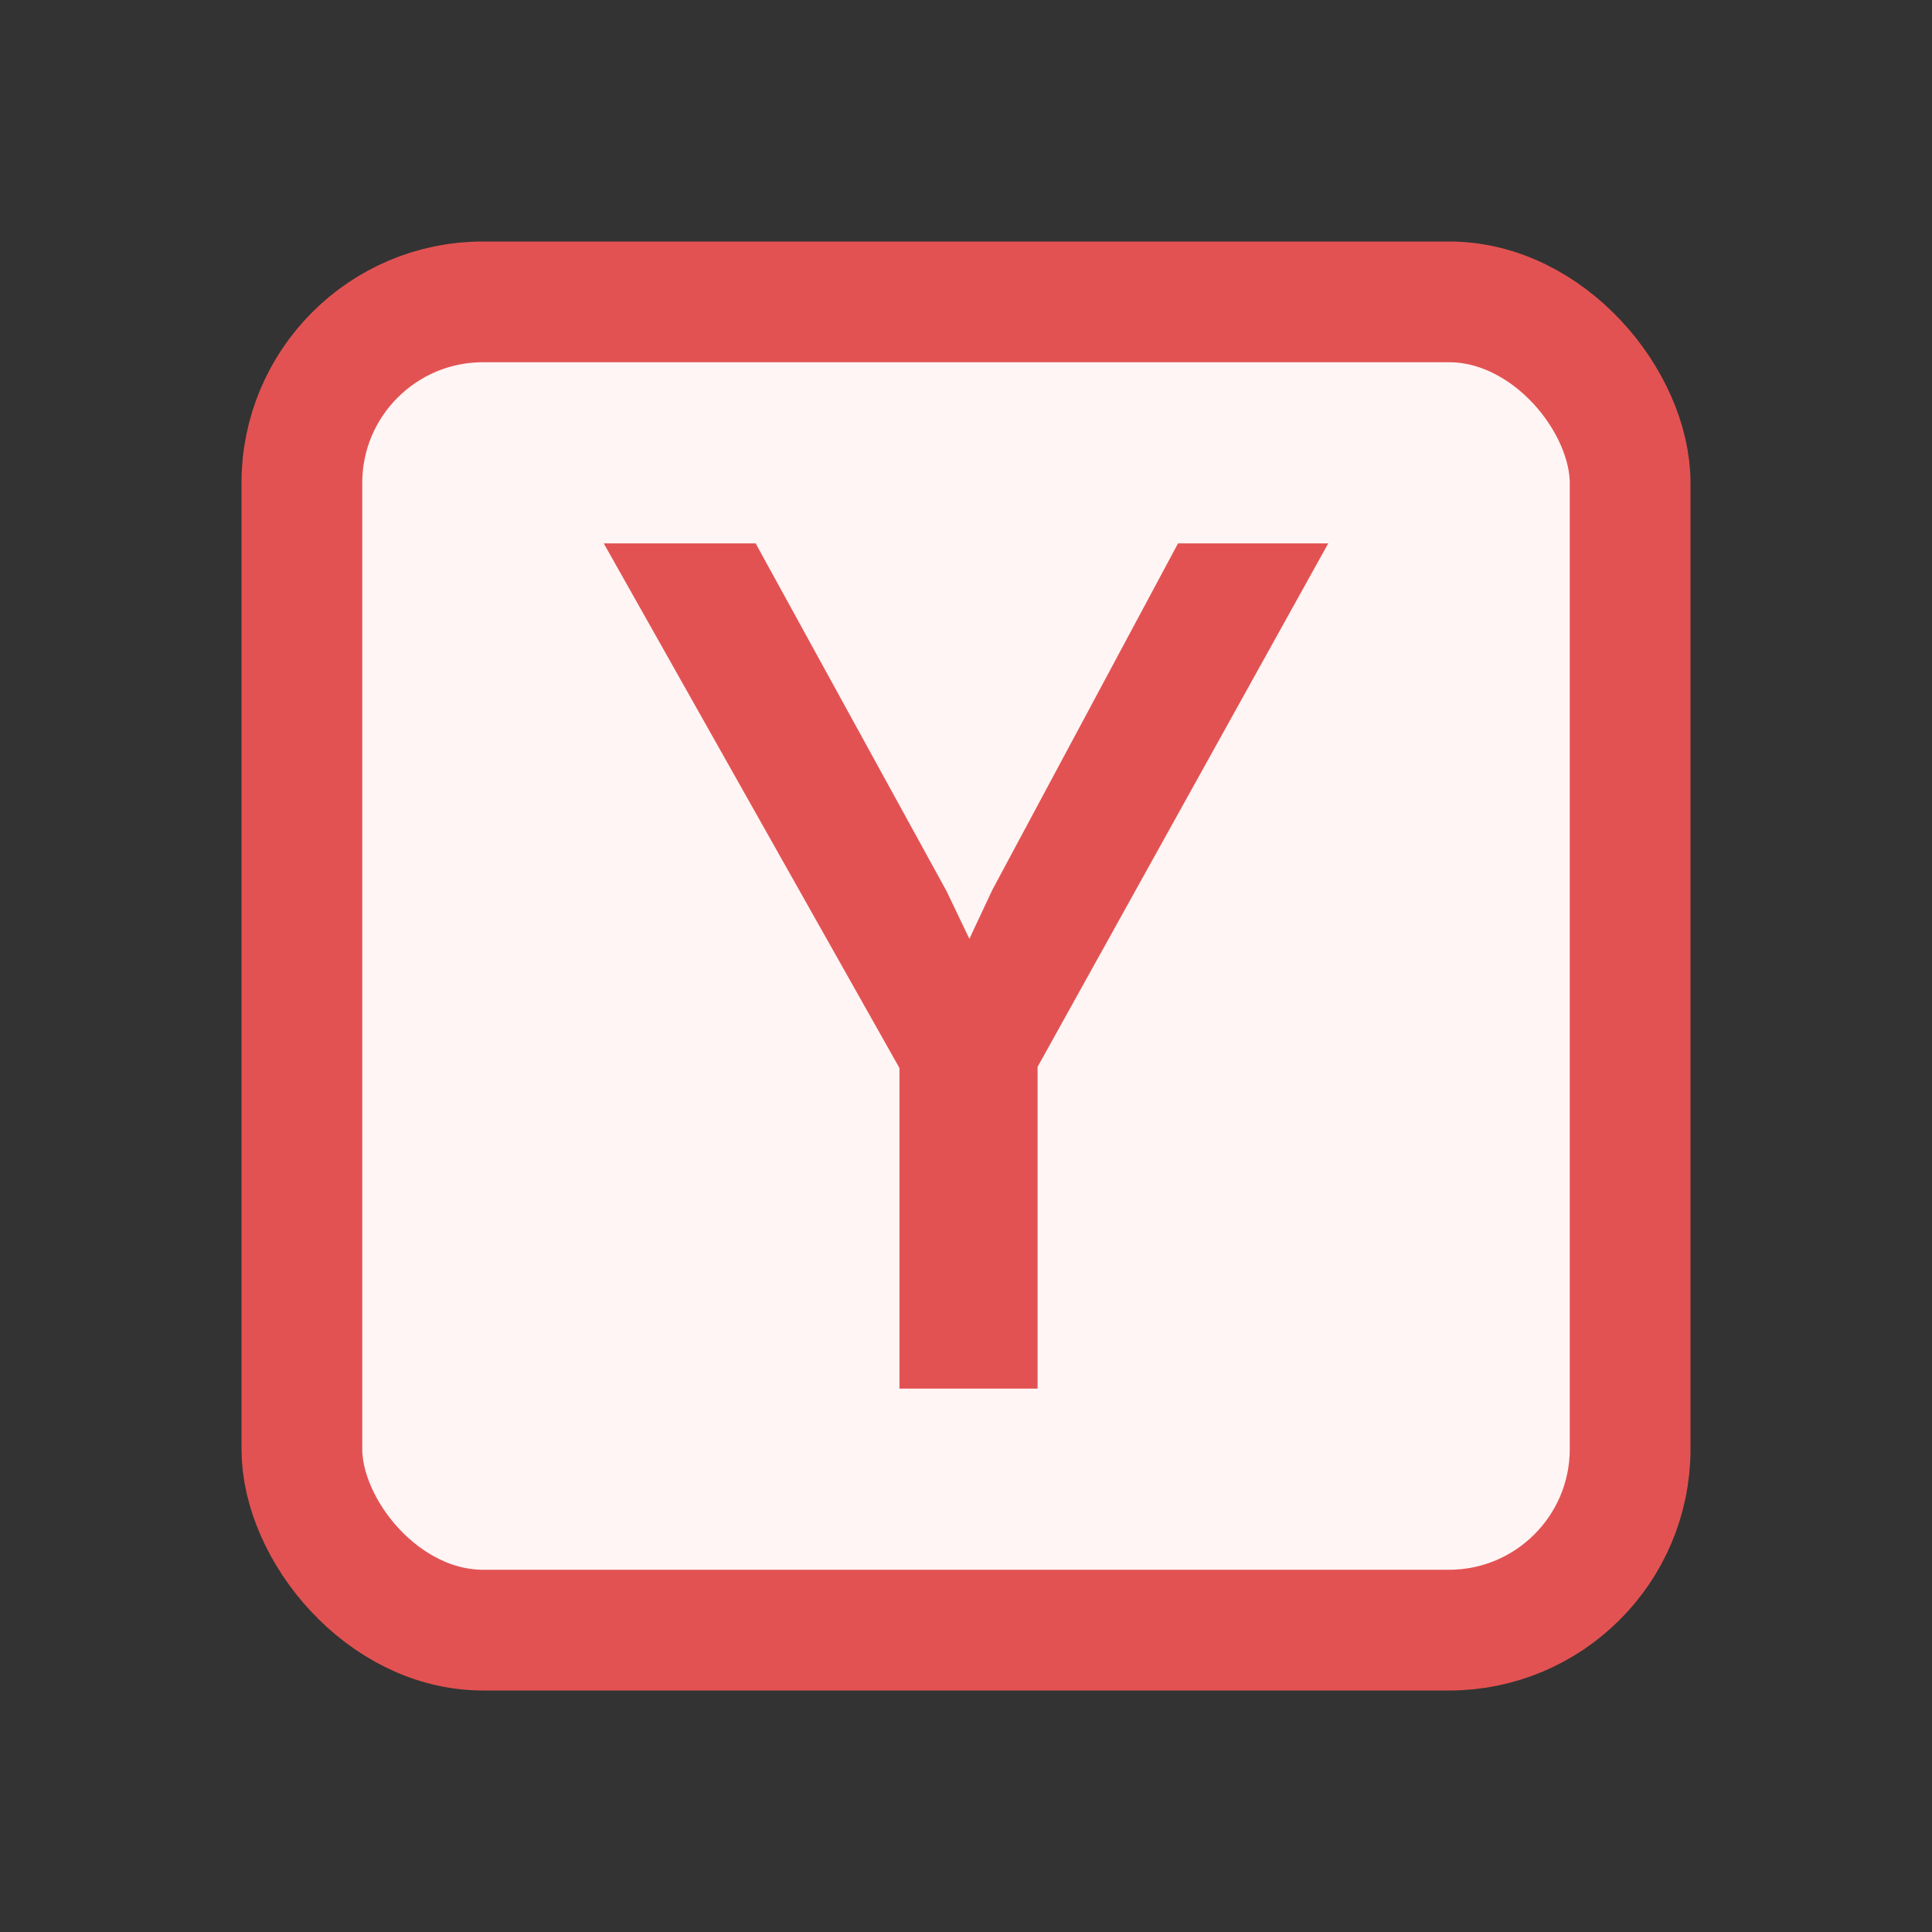 <!-- Copyright 2000-2021 JetBrains s.r.o. and contributors. Use of this source code is governed by the Apache 2.0 license. -->
<svg width="16" height="16" viewBox="0 0 16 16" fill="none" xmlns="http://www.w3.org/2000/svg">
<rect x="0" y="0" width="16" height="16" fill="#333333" stroke="none"/>
<rect x="2.5" y="2.5" width="11" height="11" rx="1.5" fill="#FFF5F5" stroke="#E35252"/>
<path d="M8.593 11.5H7.449V8.845L5 4.5H6.258L7.839 7.38L8.028 7.775L8.218 7.37L9.756 4.5H11L8.593 8.835V11.5Z" fill="#E35252"/>
</svg>
